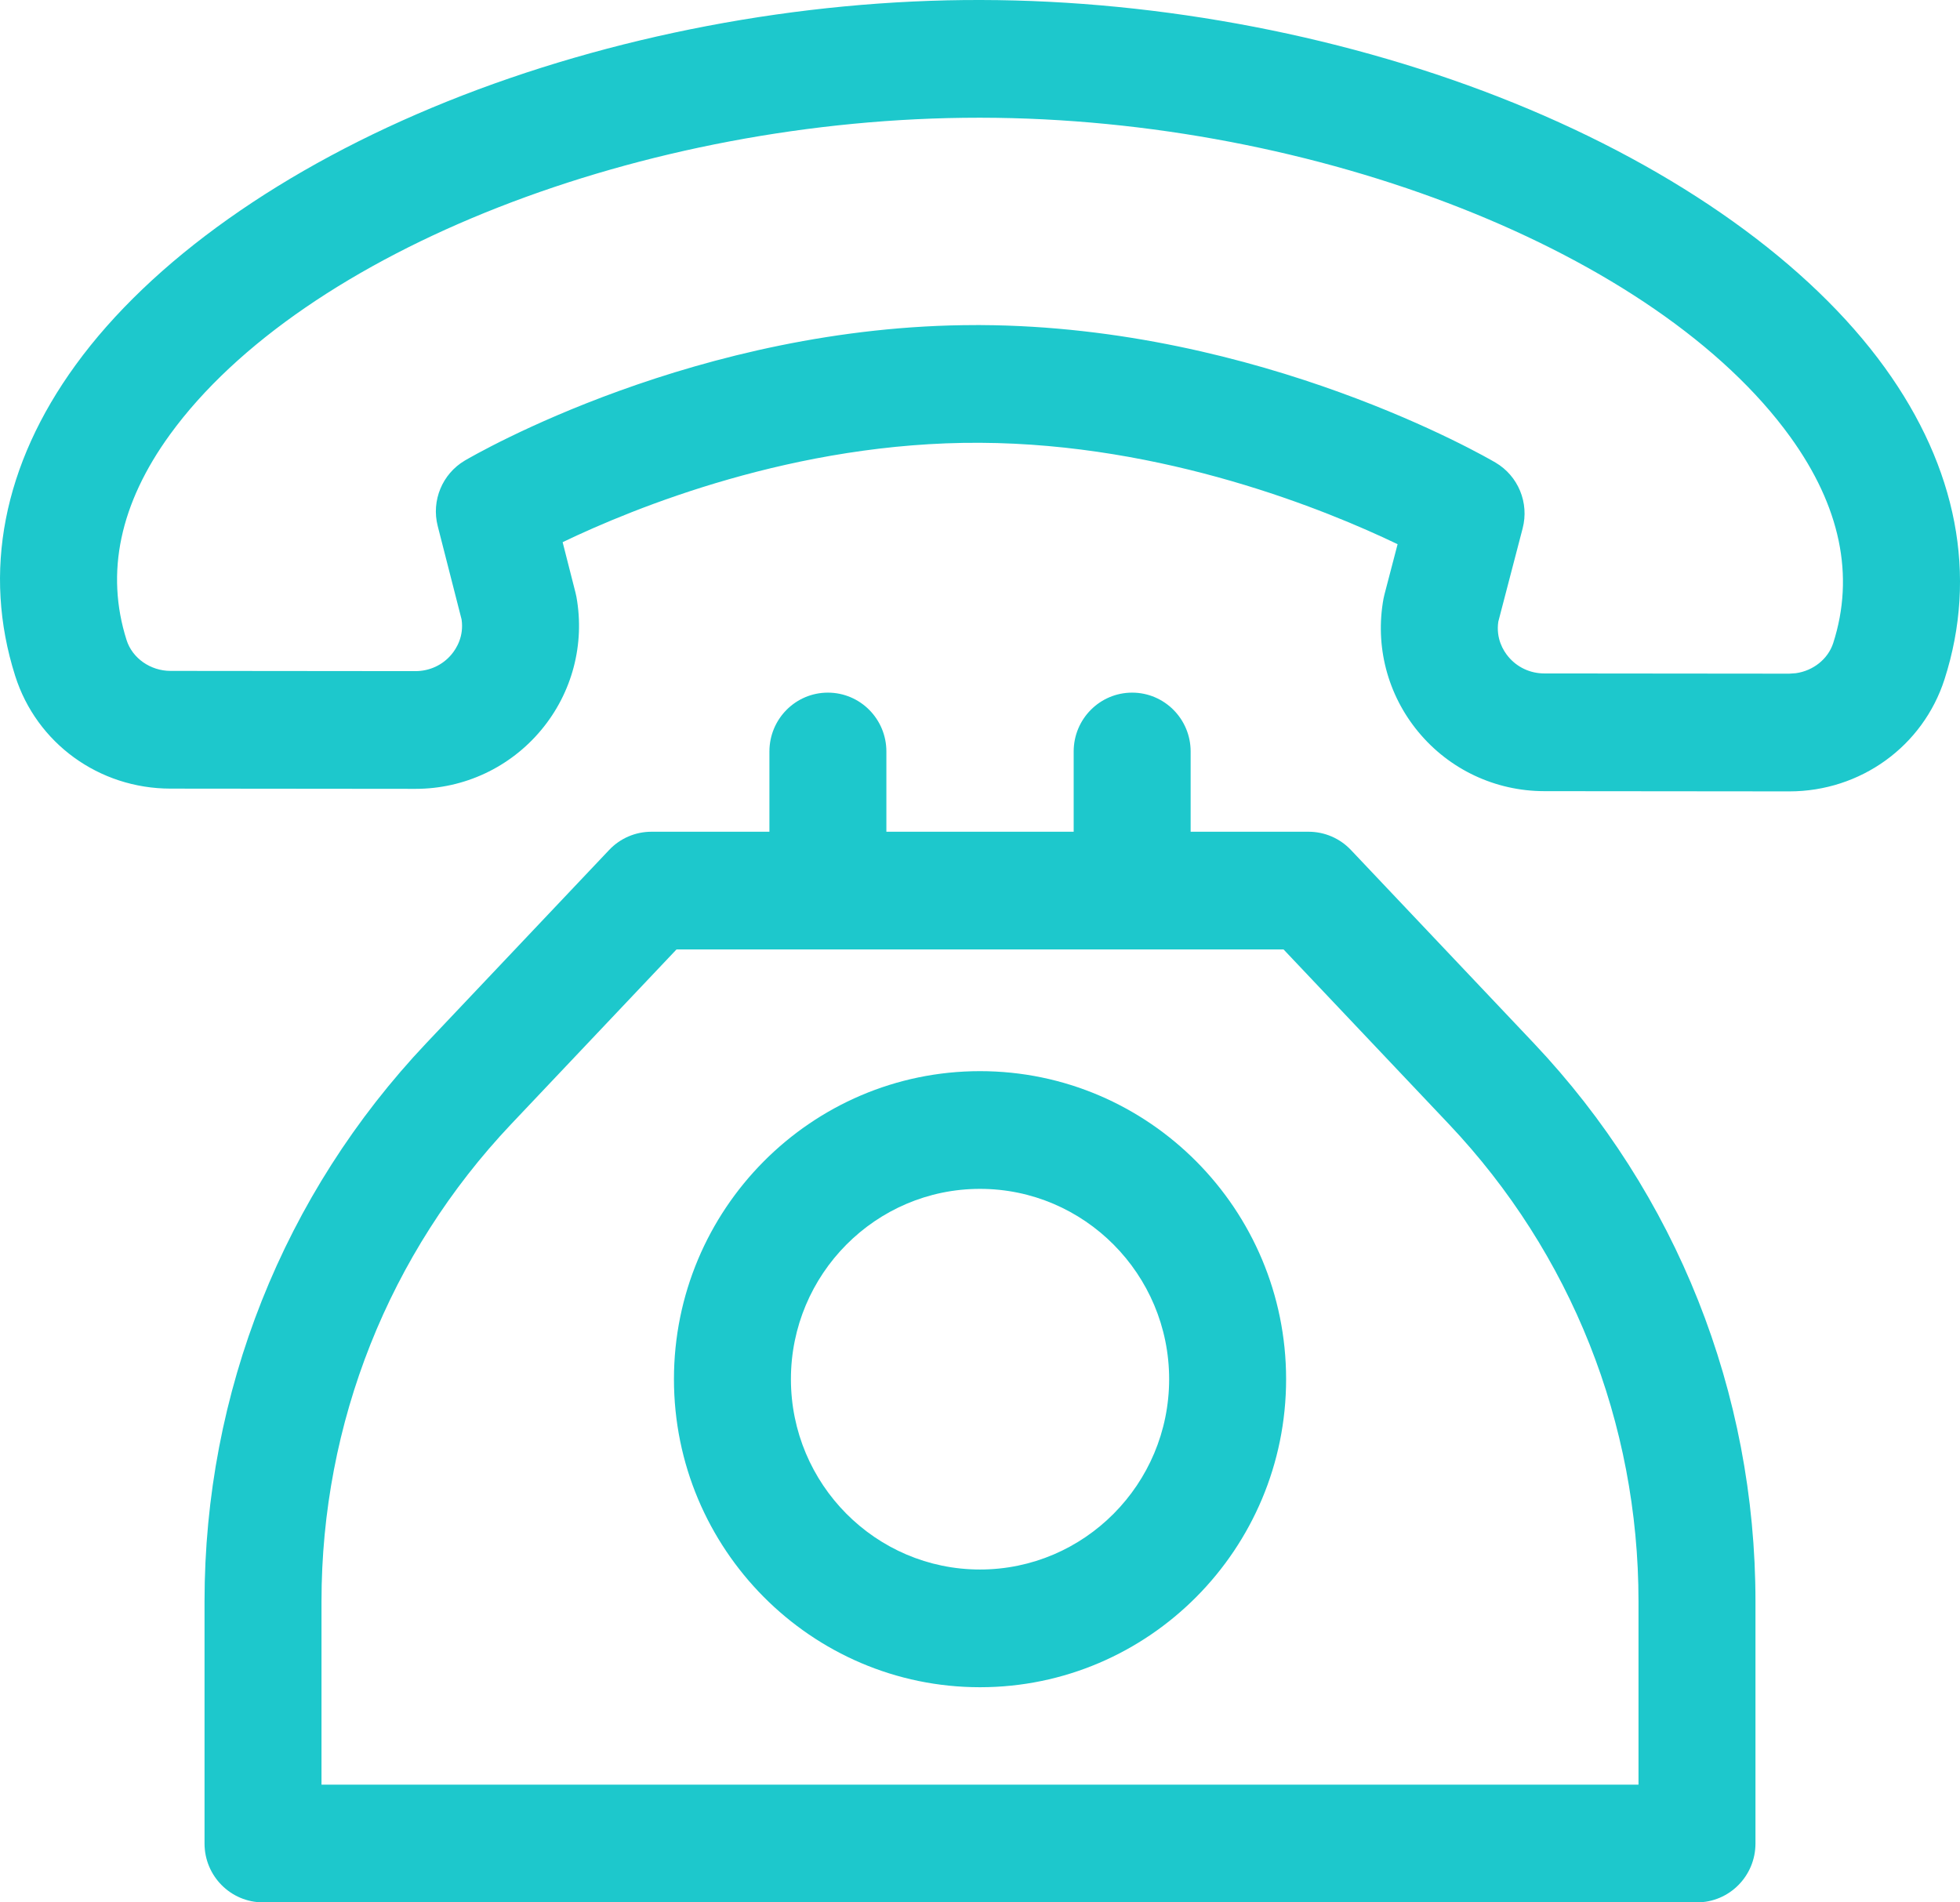 <?xml version="1.0" encoding="UTF-8"?>
<svg width="34px" height="33px" viewBox="0 0 34 33" version="1.1" xmlns="http://www.w3.org/2000/svg" xmlns:xlink="http://www.w3.org/1999/xlink">
    <!-- Generator: Sketch 63.1 (92452) - https://sketch.com -->
    <title>ico / mentor / step3</title>
    <desc>Created with Sketch.</desc>
    <g id="02---Homepage" stroke="none" stroke-width="1" fill="none" fill-rule="evenodd">
        <g id="02-03-02-1---PoradSa---Rad-poradim-(nový)" transform="translate(-857, -4933)" fill="#1DC8CC" fill-rule="nonzero">
            <g id="Group-12" transform="translate(436, 4824)">
                <g id="Group-9" transform="translate(377, 97)">
                    <g id="Group-6" transform="translate(31, 0)">
                        <path d="M32.639,24.015 C33.199,24.015 33.654,24.472 33.654,25.036 L33.654,25.036 L33.654,26.428 L35.7,26.428 C35.978,26.428 36.243,26.542 36.435,26.745 L36.435,26.745 L39.602,30.091 C42.085,32.715 43.452,36.155 43.452,39.779 L43.452,39.779 L43.452,43.979 C43.452,44.543 42.998,45 42.438,45 L42.438,45 L17.563,45 C17.002,45 16.548,44.543 16.548,43.979 L16.548,43.979 L16.548,39.779 C16.548,36.155 17.916,32.715 20.399,30.091 L20.399,30.091 L23.566,26.745 C23.757,26.542 24.023,26.428 24.3,26.428 L24.3,26.428 L26.347,26.428 L26.347,25.036 C26.347,24.472 26.801,24.015 27.361,24.015 C27.922,24.015 28.376,24.472 28.376,25.036 L28.376,25.036 L28.376,26.428 L31.625,26.428 L31.625,25.036 C31.625,24.472 32.079,24.015 32.639,24.015 Z M35.266,28.47 L24.735,28.47 L21.868,31.499 C19.746,33.742 18.577,36.682 18.577,39.779 L18.577,39.779 L18.577,42.958 L41.423,42.958 L41.423,39.779 C41.423,36.682 40.255,33.742 38.133,31.499 L38.133,31.499 L35.266,28.47 Z M30,30.581 C32.928,30.581 35.31,32.978 35.31,35.924 C35.31,38.871 32.928,41.268 30,41.268 C27.073,41.268 24.691,38.871 24.691,35.924 C24.691,32.978 27.072,30.581 30,30.581 Z M30,32.623 C28.191,32.623 26.72,34.104 26.72,35.924 C26.72,37.745 28.191,39.226 30,39.226 C31.809,39.226 33.281,37.745 33.281,35.924 C33.281,34.104 31.809,32.623 30,32.623 Z M30.016,12 C33.151,12.005 36.435,12.639 39.264,13.787 C42.108,14.941 44.393,16.572 45.697,18.379 C46.951,20.115 47.309,21.984 46.732,23.782 C46.358,24.946 45.275,25.728 44.038,25.728 L44.038,25.728 L44.033,25.728 L39.787,25.724 C38.938,25.723 38.141,25.347 37.602,24.694 C37.068,24.048 36.849,23.206 37,22.383 C37.005,22.358 37.01,22.334 37.017,22.309 L37.017,22.309 L37.244,21.44 C36.005,20.845 33.203,19.698 30.003,19.681 C26.801,19.663 23.997,20.811 22.76,21.405 L22.76,21.405 L22.983,22.28 L22.983,22.28 L22.999,22.352 C23.148,23.175 22.926,24.017 22.391,24.66 C21.85,25.311 21.055,25.684 20.208,25.684 L20.208,25.684 L20.204,25.684 L15.957,25.68 C14.717,25.679 13.635,24.893 13.264,23.726 C12.692,21.928 13.054,20.062 14.312,18.331 C15.621,16.528 17.911,14.905 20.76,13.759 C23.593,12.62 26.881,11.992 30.016,12 Z M30.013,14.042 L29.982,14.042 C24.161,14.042 18.265,16.35 15.95,19.536 C15.079,20.735 14.825,21.936 15.196,23.104 C15.296,23.418 15.61,23.638 15.959,23.638 L15.959,23.638 L20.206,23.642 L20.206,23.642 C20.452,23.642 20.68,23.536 20.834,23.35 C20.918,23.249 21.05,23.039 21.007,22.745 L21.007,22.745 L20.593,21.125 C20.48,20.684 20.672,20.221 21.062,19.99 C21.226,19.894 25.103,17.639 29.933,17.639 C29.96,17.639 29.986,17.639 30.014,17.639 C34.875,17.664 38.78,19.929 38.944,20.025 C39.337,20.257 39.529,20.723 39.413,21.166 L39.413,21.166 L38.991,22.784 C38.948,23.077 39.078,23.287 39.162,23.388 C39.316,23.575 39.544,23.682 39.789,23.682 L39.789,23.682 L44.036,23.686 C44.036,23.686 44.036,23.686 44.037,23.686 L44.152,23.678 C44.453,23.636 44.711,23.433 44.801,23.154 C45.176,21.986 44.925,20.783 44.056,19.579 C41.745,16.379 35.839,14.05 30.013,14.042 L30.013,14.042 Z" id="ico-/-mentor-/-step3"></path>
                    </g>
                </g>
            </g>
        </g>
    </g>
</svg>
